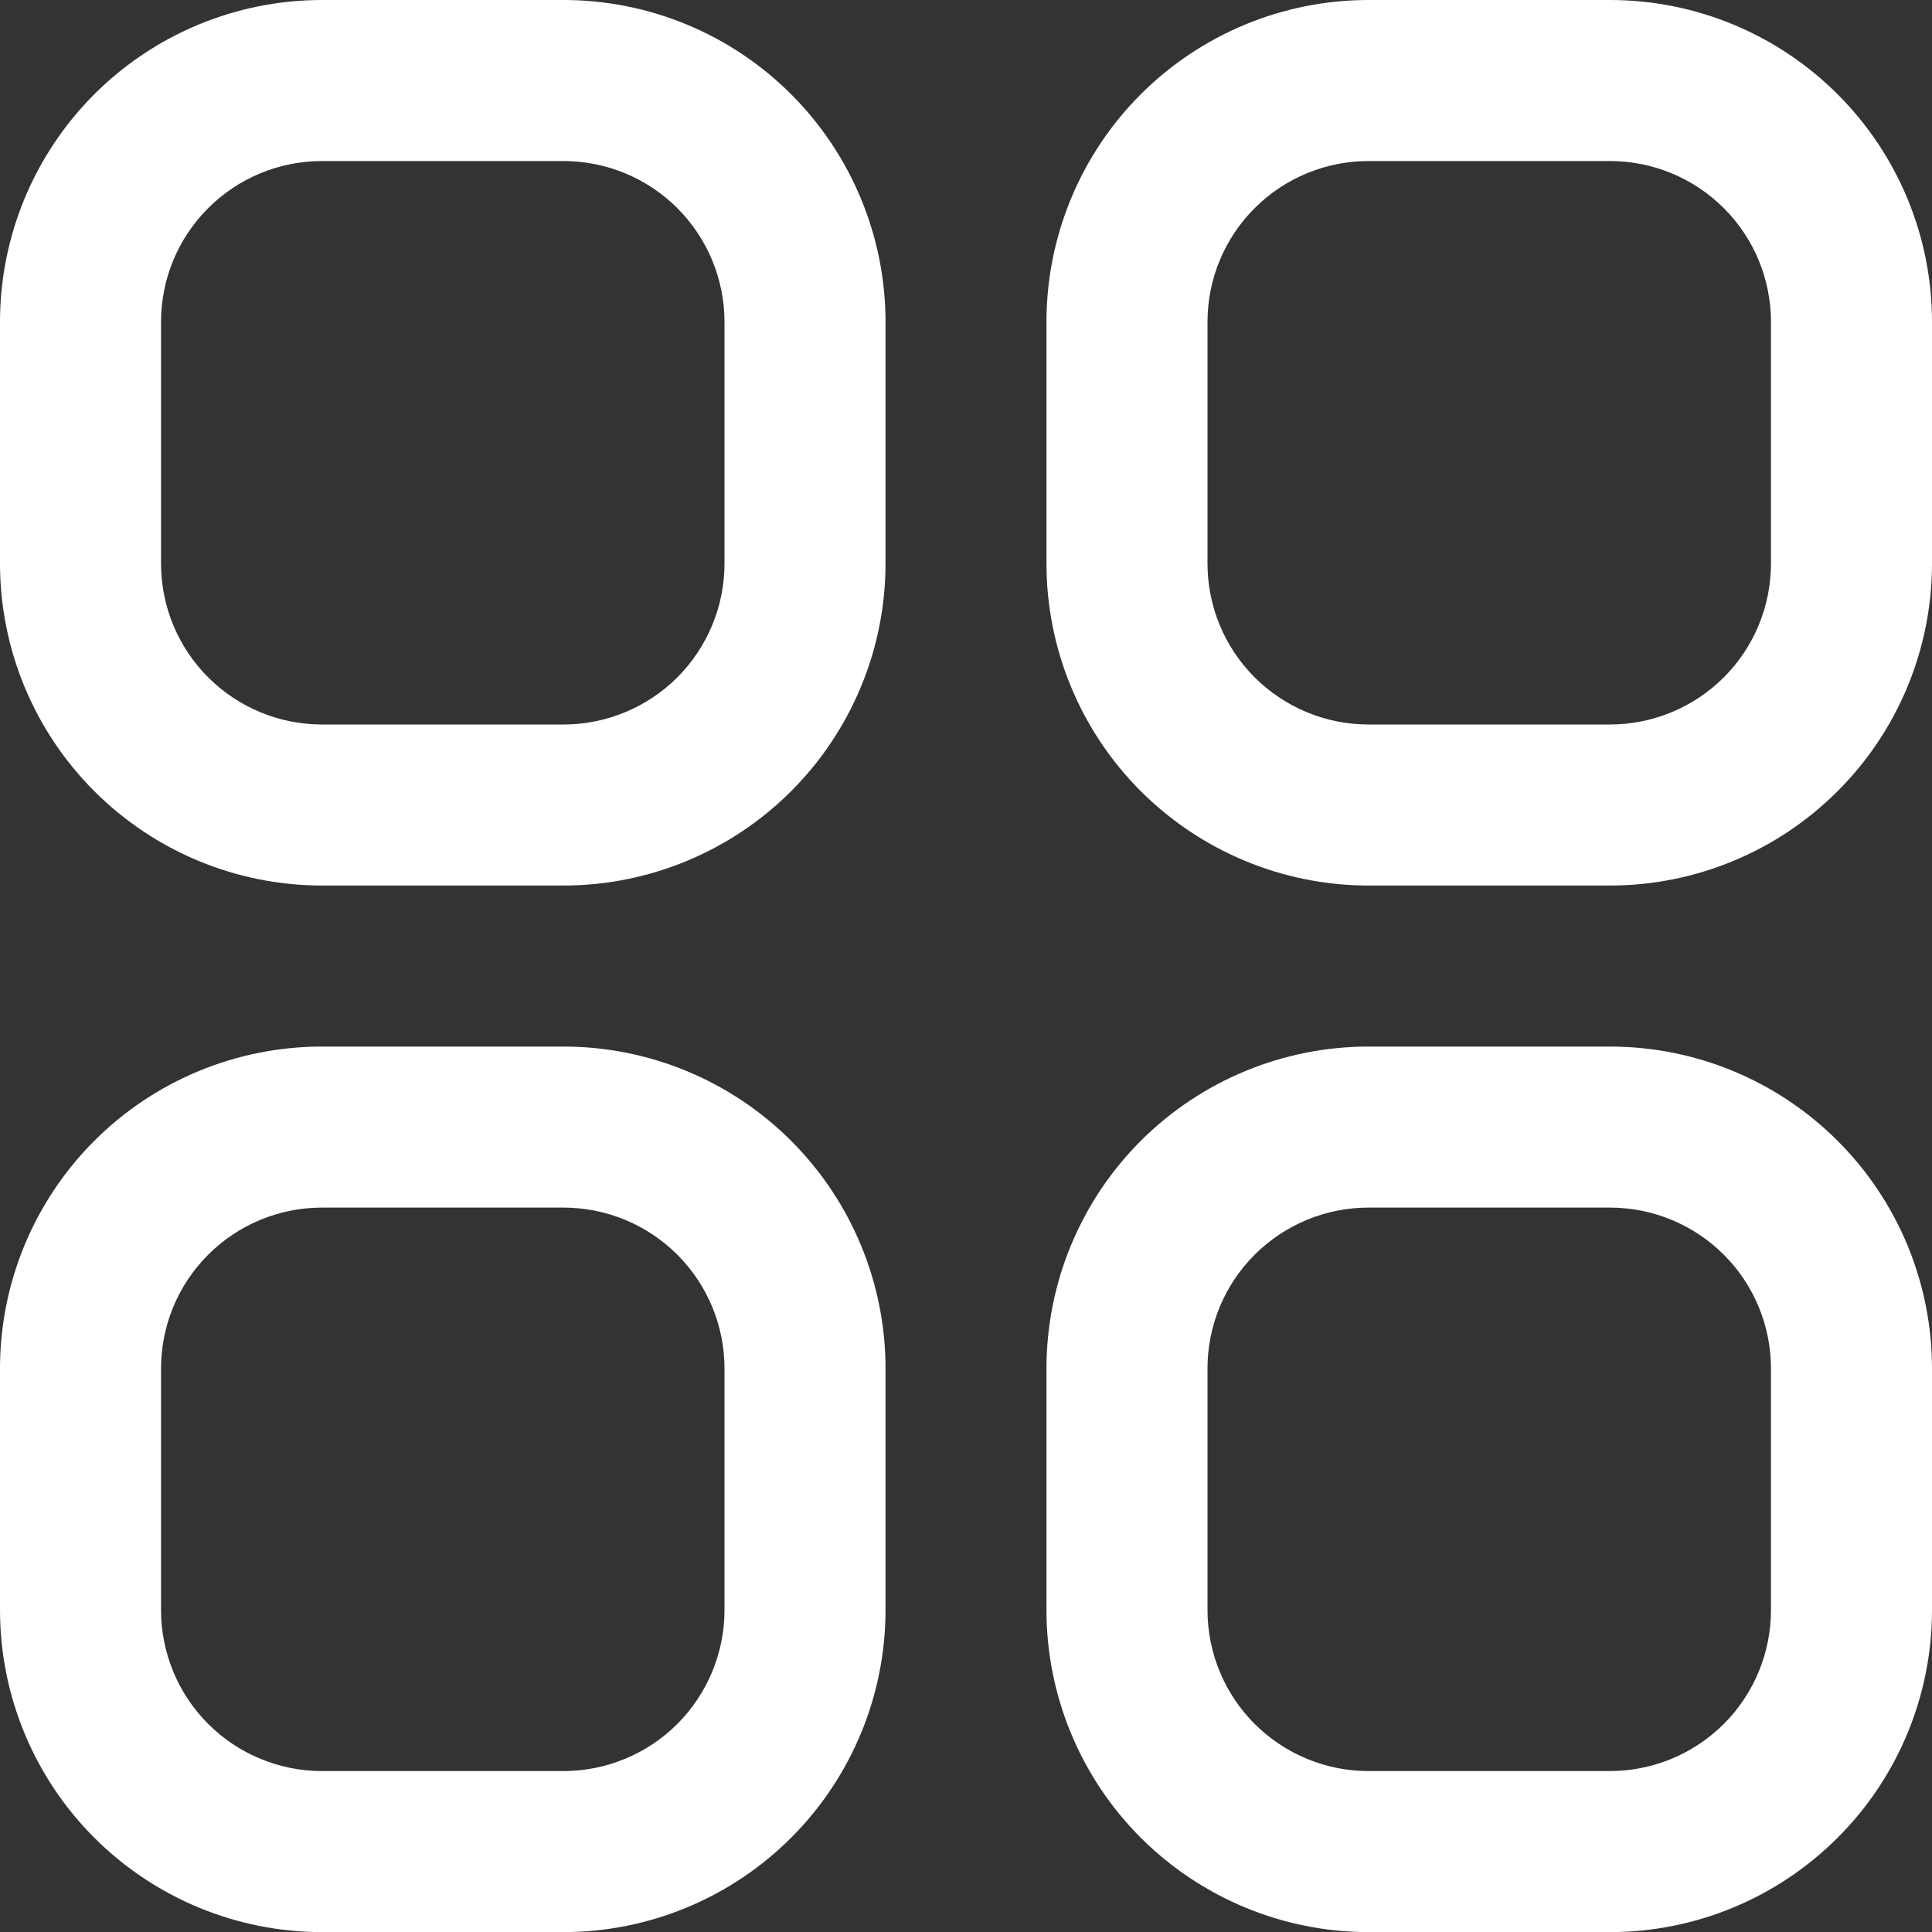 <svg width="20" height="20" viewBox="0 0 20 20" fill="none" xmlns="http://www.w3.org/2000/svg">
<rect x="0" y="0" width="20" height="20" fill="#333333" stroke="none"/>
<g clip-path="url(#clip0_1385_11610)">
<path d="M5.833 0H3.333C2.449 0 1.601 0.351 0.976 0.976C0.351 1.601 0 2.449 0 3.333L0 5.833C0 6.717 0.351 7.565 0.976 8.19C1.601 8.815 2.449 9.167 3.333 9.167H5.833C6.717 9.167 7.565 8.815 8.19 8.19C8.815 7.565 9.167 6.717 9.167 5.833V3.333C9.167 2.449 8.815 1.601 8.19 0.976C7.565 0.351 6.717 0 5.833 0V0ZM7.5 5.833C7.5 6.275 7.324 6.699 7.012 7.012C6.699 7.324 6.275 7.5 5.833 7.5H3.333C2.891 7.5 2.467 7.324 2.155 7.012C1.842 6.699 1.667 6.275 1.667 5.833V3.333C1.667 2.891 1.842 2.467 2.155 2.155C2.467 1.842 2.891 1.667 3.333 1.667H5.833C6.275 1.667 6.699 1.842 7.012 2.155C7.324 2.467 7.5 2.891 7.5 3.333V5.833Z" fill="white"/>
<path d="M16.666 0H14.166C13.283 0 12.435 0.351 11.809 0.976C11.184 1.601 10.833 2.449 10.833 3.333V5.833C10.833 6.717 11.184 7.565 11.809 8.19C12.435 8.815 13.283 9.167 14.166 9.167H16.666C17.551 9.167 18.398 8.815 19.023 8.19C19.649 7.565 20 6.717 20 5.833V3.333C20 2.449 19.649 1.601 19.023 0.976C18.398 0.351 17.551 0 16.666 0V0ZM18.333 5.833C18.333 6.275 18.158 6.699 17.845 7.012C17.532 7.324 17.108 7.5 16.666 7.5H14.166C13.725 7.5 13.301 7.324 12.988 7.012C12.675 6.699 12.5 6.275 12.5 5.833V3.333C12.5 2.891 12.675 2.467 12.988 2.155C13.301 1.842 13.725 1.667 14.166 1.667H16.666C17.108 1.667 17.532 1.842 17.845 2.155C18.158 2.467 18.333 2.891 18.333 3.333V5.833Z" fill="white"/>
<path d="M5.833 10.834H3.333C2.449 10.834 1.601 11.185 0.976 11.81C0.351 12.435 0 13.283 0 14.167L0 16.667C0 17.551 0.351 18.399 0.976 19.024C1.601 19.649 2.449 20.001 3.333 20.001H5.833C6.717 20.001 7.565 19.649 8.19 19.024C8.815 18.399 9.167 17.551 9.167 16.667V14.167C9.167 13.283 8.815 12.435 8.19 11.81C7.565 11.185 6.717 10.834 5.833 10.834ZM7.5 16.667C7.5 17.109 7.324 17.533 7.012 17.846C6.699 18.158 6.275 18.334 5.833 18.334H3.333C2.891 18.334 2.467 18.158 2.155 17.846C1.842 17.533 1.667 17.109 1.667 16.667V14.167C1.667 13.725 1.842 13.301 2.155 12.989C2.467 12.676 2.891 12.501 3.333 12.501H5.833C6.275 12.501 6.699 12.676 7.012 12.989C7.324 13.301 7.5 13.725 7.5 14.167V16.667Z" fill="white"/>
<path d="M16.666 10.834H14.166C13.283 10.834 12.435 11.185 11.809 11.81C11.184 12.435 10.833 13.283 10.833 14.167V16.667C10.833 17.551 11.184 18.399 11.809 19.024C12.435 19.649 13.283 20.001 14.166 20.001H16.666C17.551 20.001 18.398 19.649 19.023 19.024C19.649 18.399 20 17.551 20 16.667V14.167C20 13.283 19.649 12.435 19.023 11.81C18.398 11.185 17.551 10.834 16.666 10.834ZM18.333 16.667C18.333 17.109 18.158 17.533 17.845 17.846C17.532 18.158 17.108 18.334 16.666 18.334H14.166C13.725 18.334 13.301 18.158 12.988 17.846C12.675 17.533 12.5 17.109 12.5 16.667V14.167C12.5 13.725 12.675 13.301 12.988 12.989C13.301 12.676 13.725 12.501 14.166 12.501H16.666C17.108 12.501 17.532 12.676 17.845 12.989C18.158 13.301 18.333 13.725 18.333 14.167V16.667Z" fill="white"/>
</g>
<defs>
<clipPath id="clip0_1385_11610">
<rect width="20" height="20" fill="white"/>
</clipPath>
</defs>
</svg>
